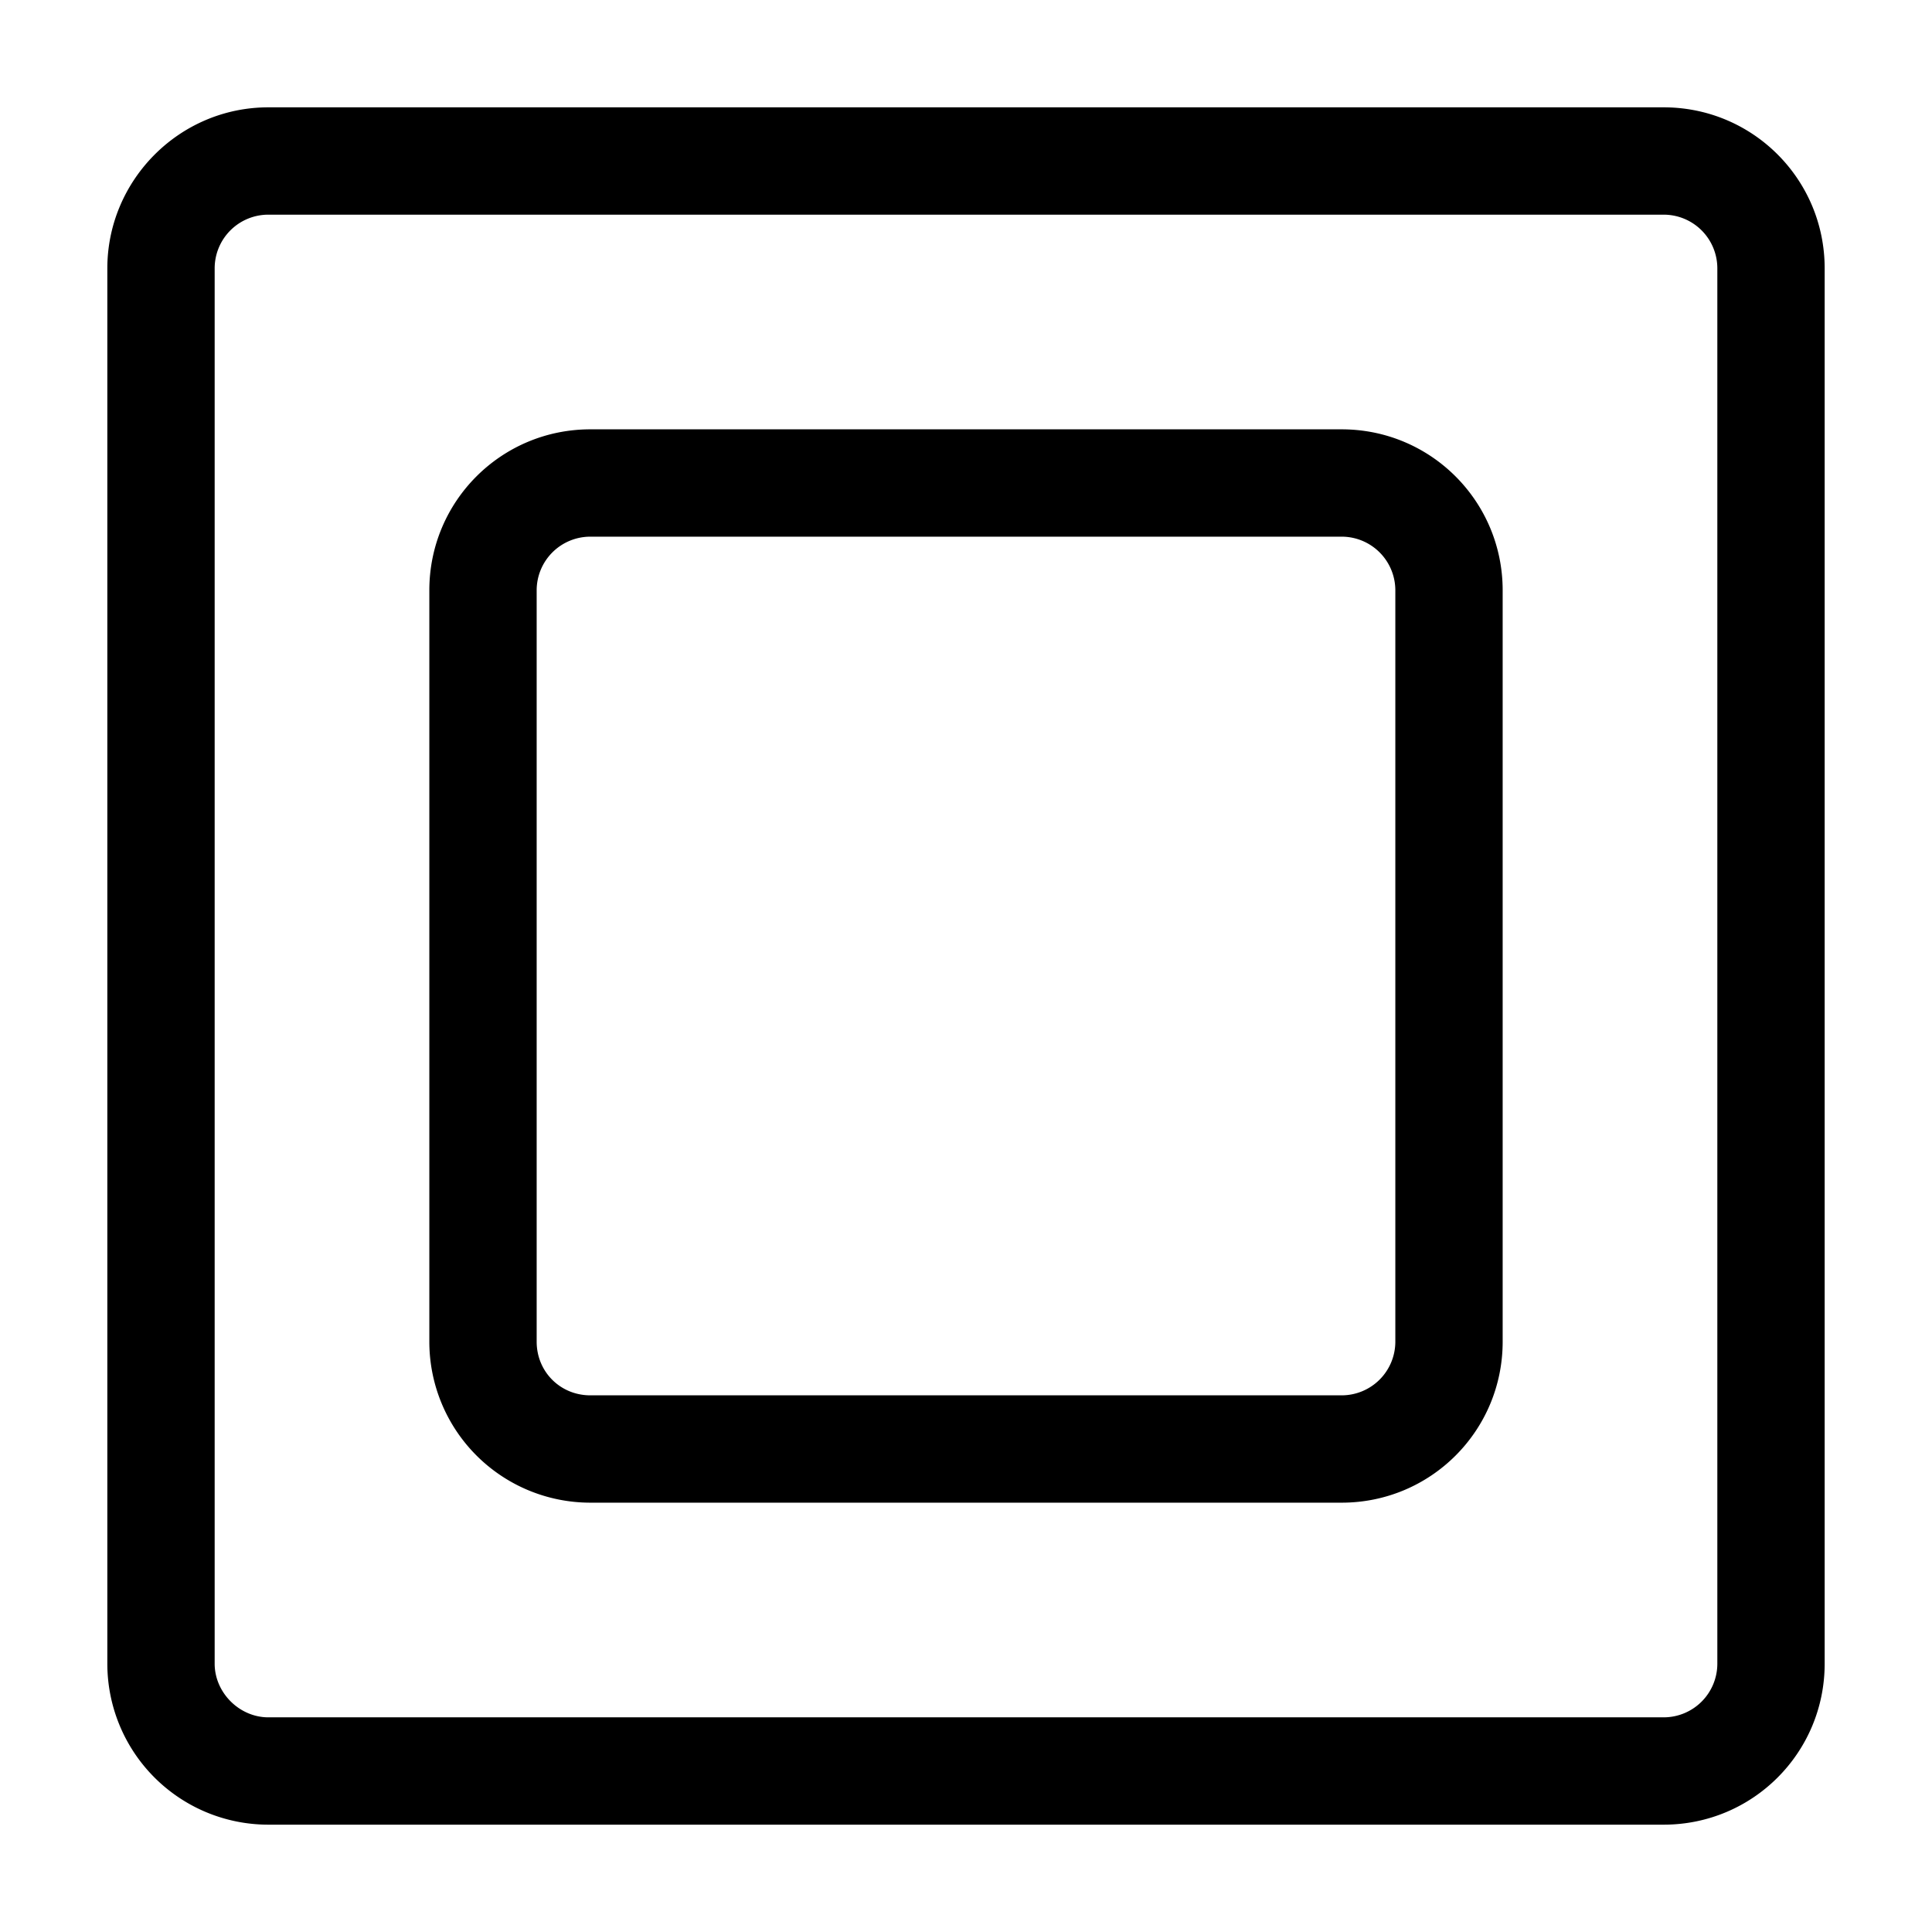 <svg xmlns="http://www.w3.org/2000/svg" width="18" height="18" aria-label="ColorPicker icon" viewBox="0 0 18 18">
	<path fill-rule="evenodd" d="M15.5 1c.83 0 1.5.67 1.5 1.5v13c0 .83-.67 1.5-1.5 1.5h-13A1.5 1.5 0 0 1 1 15.5v-13C1 1.68 1.67 1 2.5 1h13zm0 1h-13a.5.5 0 0 0-.5.5v13c0 .27.23.5.5.5h13a.5.5 0 0 0 .5-.5v-13a.5.5 0 0 0-.5-.5zm-3 2c.83 0 1.5.67 1.5 1.5v7c0 .83-.67 1.5-1.5 1.5h-7A1.5 1.5 0 0 1 4 12.5v-7C4 4.67 4.67 4 5.5 4h7zm0 1h-7a.5.5 0 0 0-.5.5v7c0 .28.22.5.5.5h7a.5.5 0 0 0 .5-.5v-7a.5.5 0 0 0-.5-.5z"/>
</svg>
